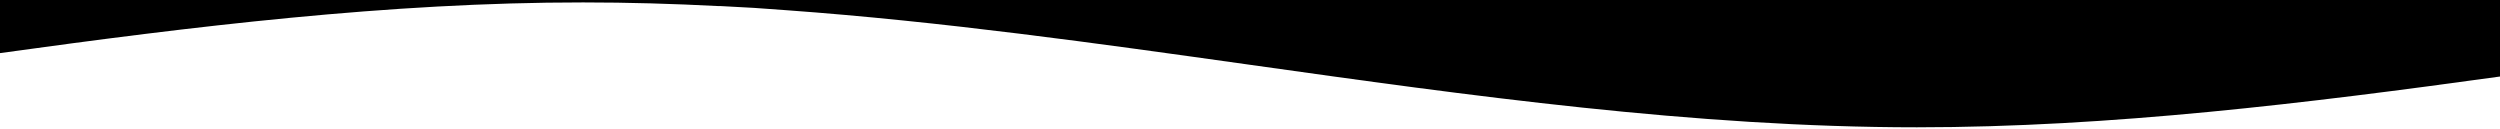 <svg id="masks" xmlns="http://www.w3.org/2000/svg" viewBox="0 0 1280 66.11"><path d="M968.47,66.11h0Z"/><path d="M1280,0V39.18c-98.44,13.61-199.23,26-298.55,26-113.78,0-229.49-16.27-341.38-32C562.15,22.24,482.38,11,402.68,5.23c-11.09-.89-22-1.58-33.7-2.12l-1.12,0c-23.15-1.2-46.27-1.87-69.31-1.87C199.21,1.19,98.43,13.57,0,27.19V0Z"/></svg>